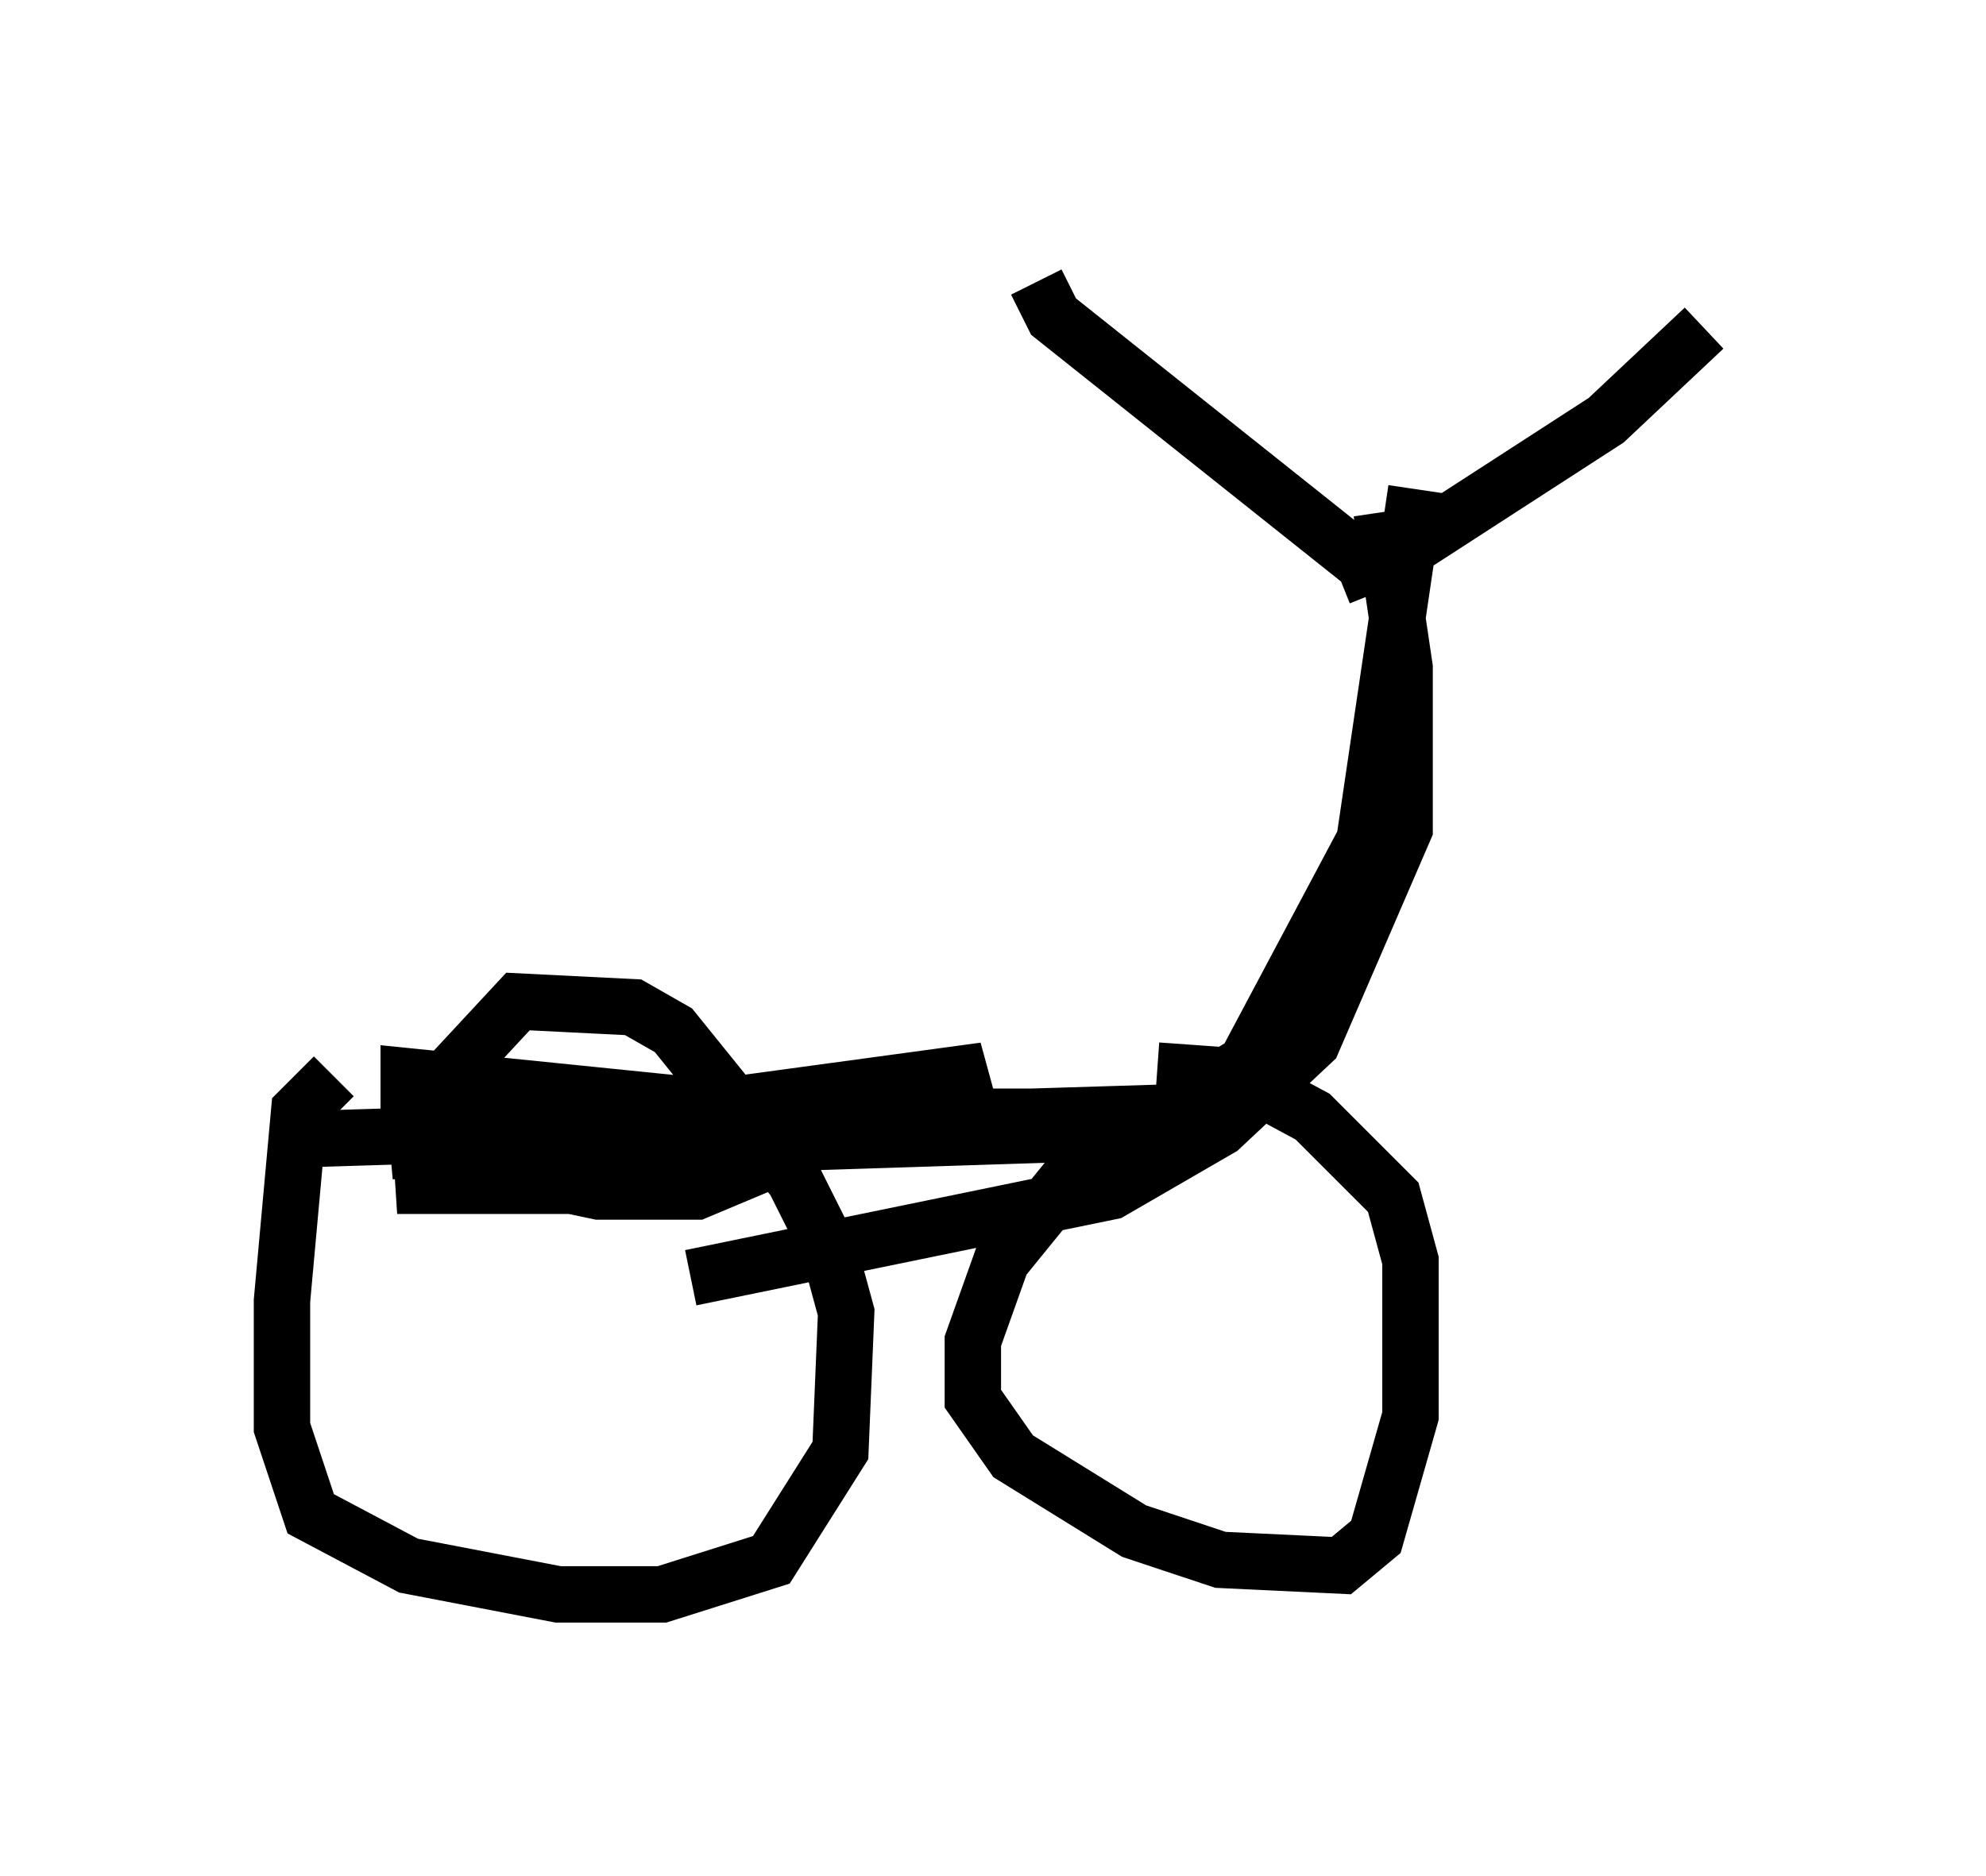 <?xml version="1.0" encoding="utf-8" ?>
<svg baseProfile="full" height="33.275" version="1.1" width="35.215" xmlns="http://www.w3.org/2000/svg" xmlns:ev="http://www.w3.org/2001/xml-events" xmlns:xlink="http://www.w3.org/1999/xlink"><defs /><rect fill="white" height="33.275" width="35.215" x="0" y="0" /><path d="M5.408, 23.171 m6.84, -0.51 l7.452, -1.531 1.94, -1.123 l1.633, -1.531 1.633, -3.777 l0.0, -2.858 -0.408, -2.756 m-18.579, 10.004 l-0.613, 0.613 -0.306, 3.369 l0.0, 2.246 0.51, 1.531 l1.735, 0.919 2.654, 0.51 l1.838, 0.0 1.94, -0.613 l1.225, -1.94 0.102, -2.45 l-0.306, -1.123 -0.613, -1.225 l-2.144, -2.654 -0.715, -0.408 l-2.042, -0.102 -1.327, 1.429 l-0.306, 1.531 m15.211, -1.429 l-0.715, -0.408 -2.96, 1.838 l-1.327, 1.633 -0.51, 1.429 l0.0, 1.021 0.715, 1.021 l2.144, 1.327 1.531, 0.51 l2.144, 0.102 0.613, -0.51 l0.613, -2.144 0.0, -2.756 l-0.306, -1.123 -1.429, -1.429 l-1.327, -0.715 -1.429, -0.102 m-15.415, 1.225 l16.538, -0.51 2.552, -4.798 l0.919, -6.227 m-0.715, 1.838 l-0.204, -0.51 -5.513, -4.39 l-0.306, -0.613 m6.635, 4.696 l3.471, -2.246 1.735, -1.633 m-11.536, 14.19 l-3.879, 0.102 -3.165, 0.919 l-4.594, 0.0 5.513, -0.715 l6.329, -0.204 -0.51, -0.306 l-4.083, 0.0 -7.044, -0.715 l0.0, 0.51 1.429, 1.123 l1.94, 0.408 1.735, 0.0 l5.104, -2.144 -10.515, 1.429 l10.821, -0.51 " fill="none" stroke="black" stroke-width="1" /></svg>